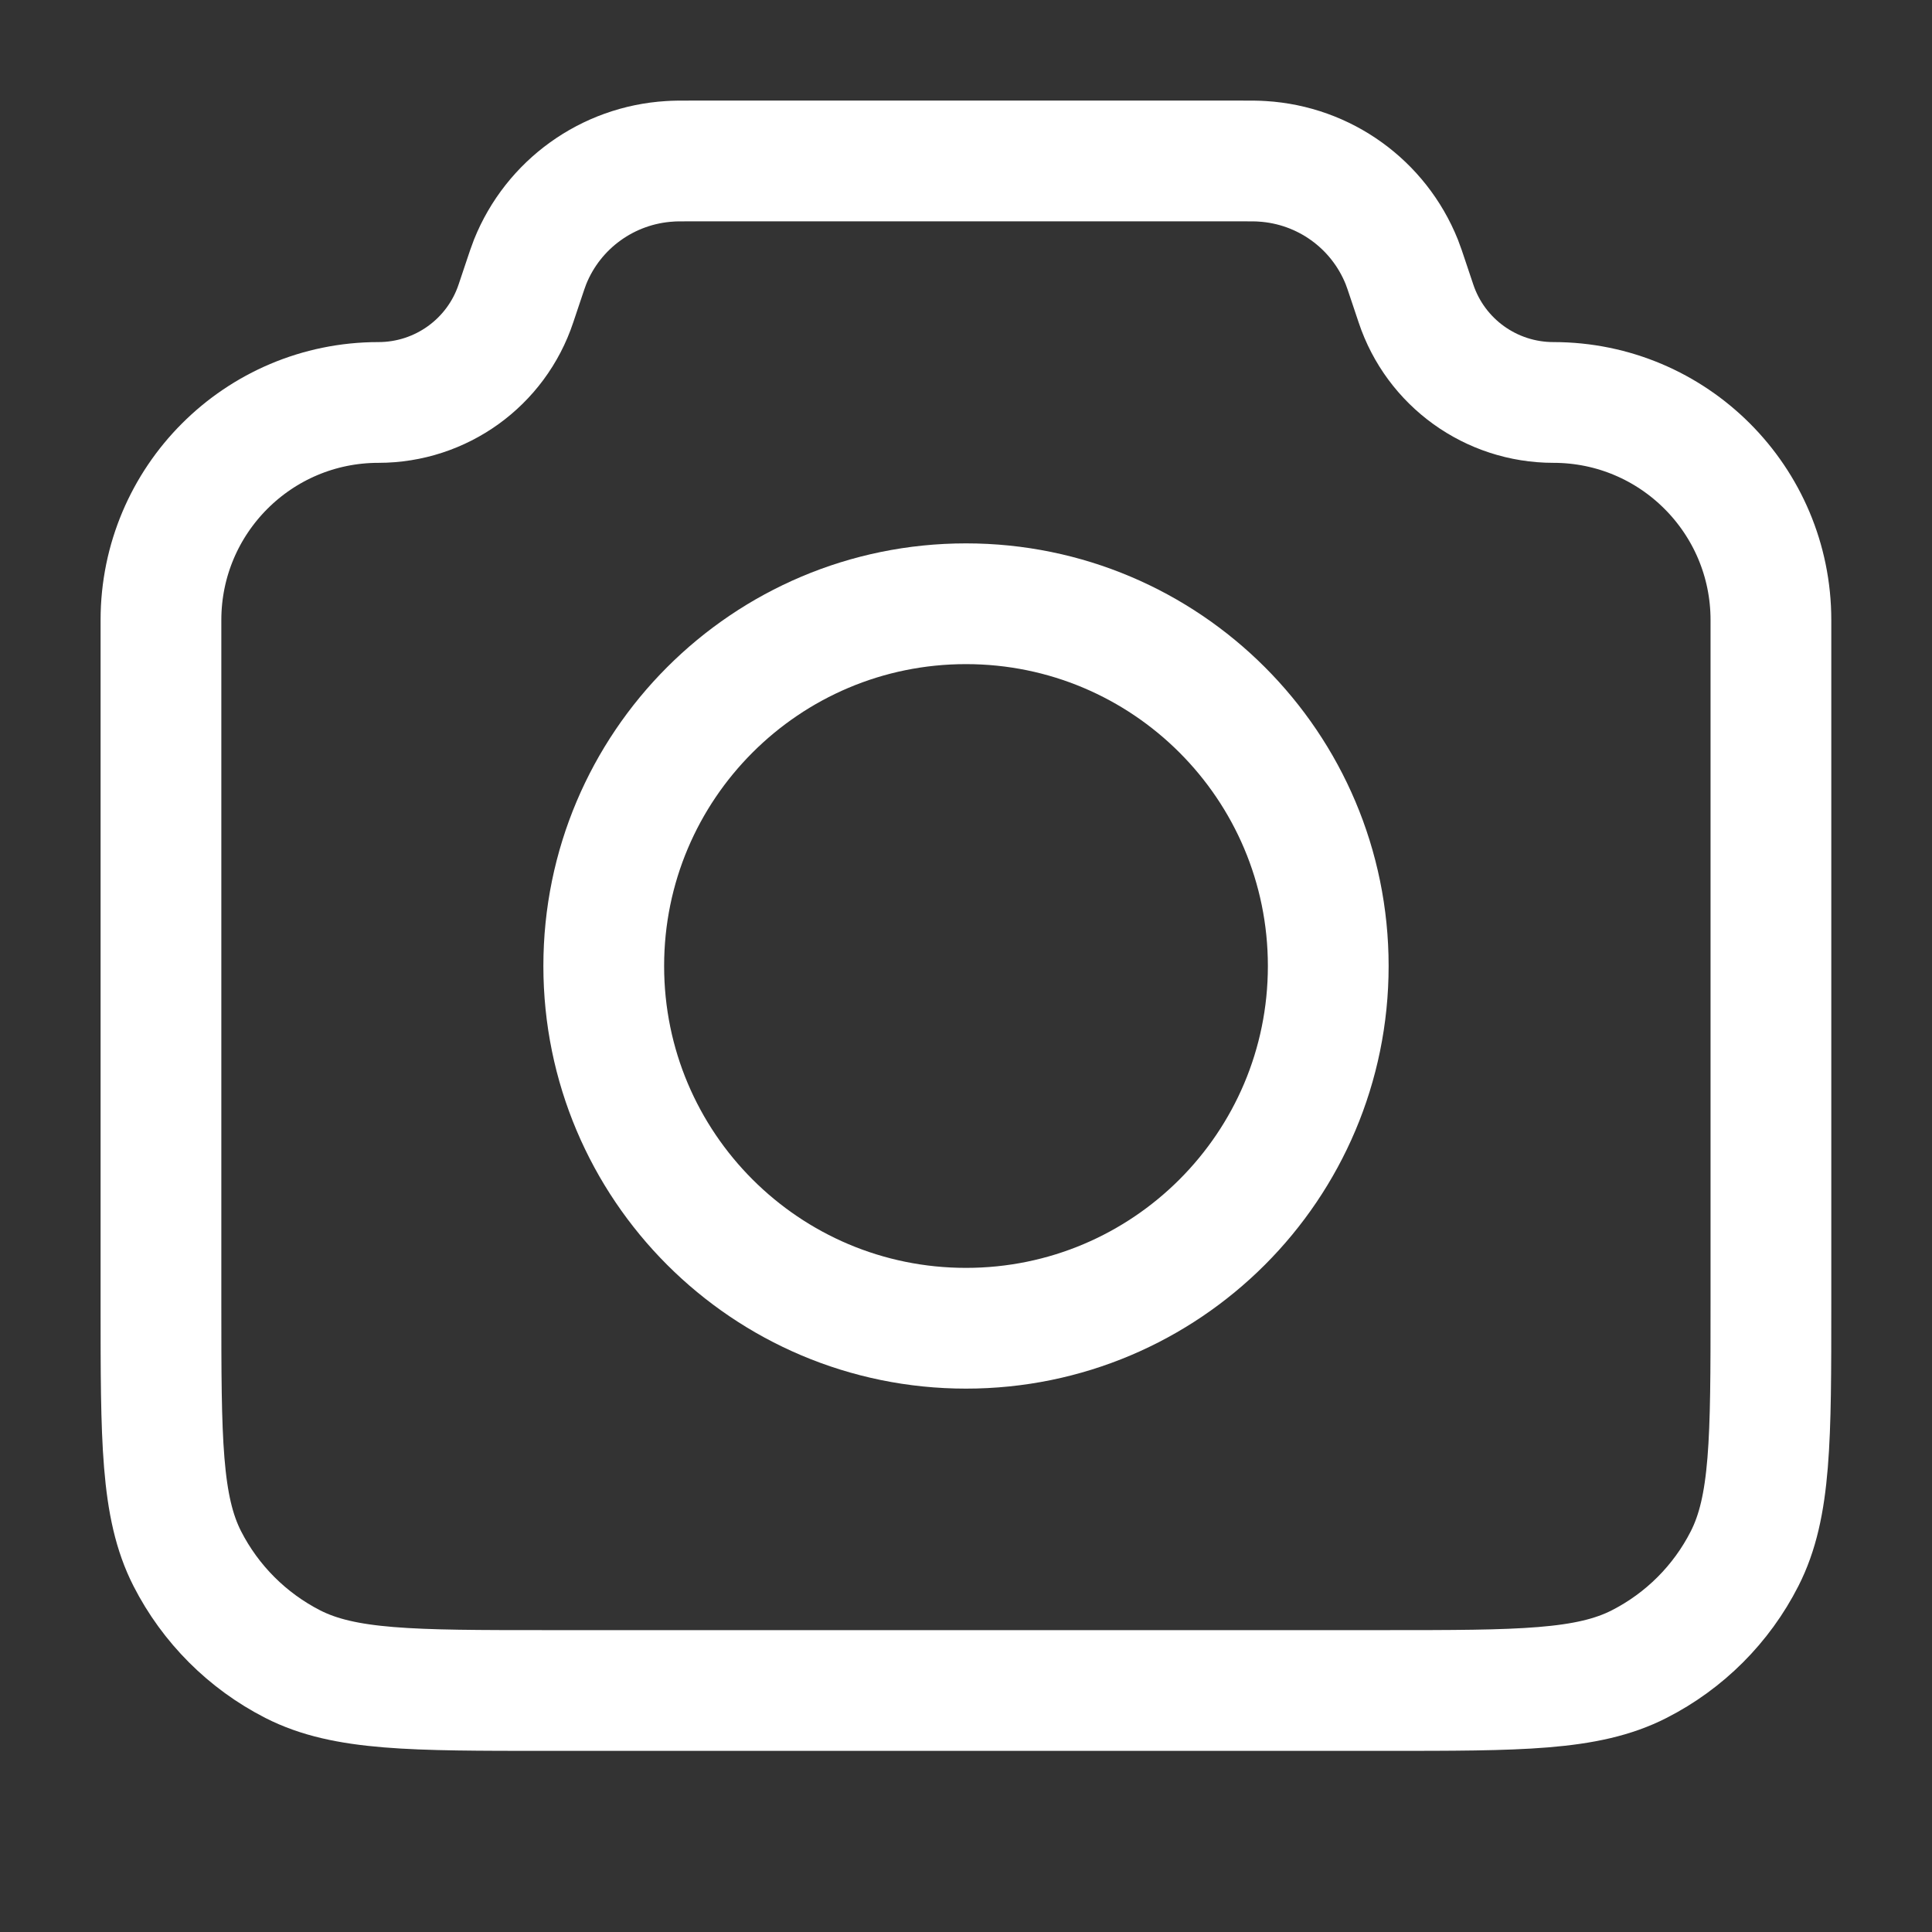<svg width="16" height="16" viewBox="0 0 16 16" fill="none" xmlns="http://www.w3.org/2000/svg">
<rect x="0" y="0" width="16" height="16" fill="#333333" stroke="none"/>
<g id="camera-02">
<g id="Icon">
<path d="M1.333 5.135C1.333 4.14 2.139 3.333 3.134 3.333C3.651 3.333 4.11 3.003 4.273 2.512L4.333 2.333C4.361 2.249 4.375 2.207 4.39 2.169C4.582 1.691 5.033 1.367 5.547 1.336C5.587 1.333 5.631 1.333 5.72 1.333H10.279C10.368 1.333 10.412 1.333 10.453 1.336C10.967 1.367 11.417 1.691 11.609 2.169C11.624 2.207 11.638 2.249 11.666 2.333L11.726 2.512C11.889 3.003 12.348 3.333 12.865 3.333C13.86 3.333 14.666 4.14 14.666 5.135V10.8C14.666 11.92 14.666 12.48 14.448 12.908C14.257 13.284 13.951 13.59 13.574 13.782C13.146 14 12.586 14 11.466 14H4.533C3.413 14 2.853 14 2.425 13.782C2.049 13.59 1.743 13.284 1.551 12.908C1.333 12.48 1.333 11.92 1.333 10.8V5.135Z" stroke="white" stroke-linecap="round" stroke-linejoin="round"/>
<path d="M8 11C9.657 11 11 9.657 11 8C11 6.343 9.657 5 8 5C6.343 5 5 6.343 5 8C5 9.657 6.343 11 8 11Z" stroke="white" stroke-linecap="round" stroke-linejoin="round"/>
</g>
</g>
</svg>
